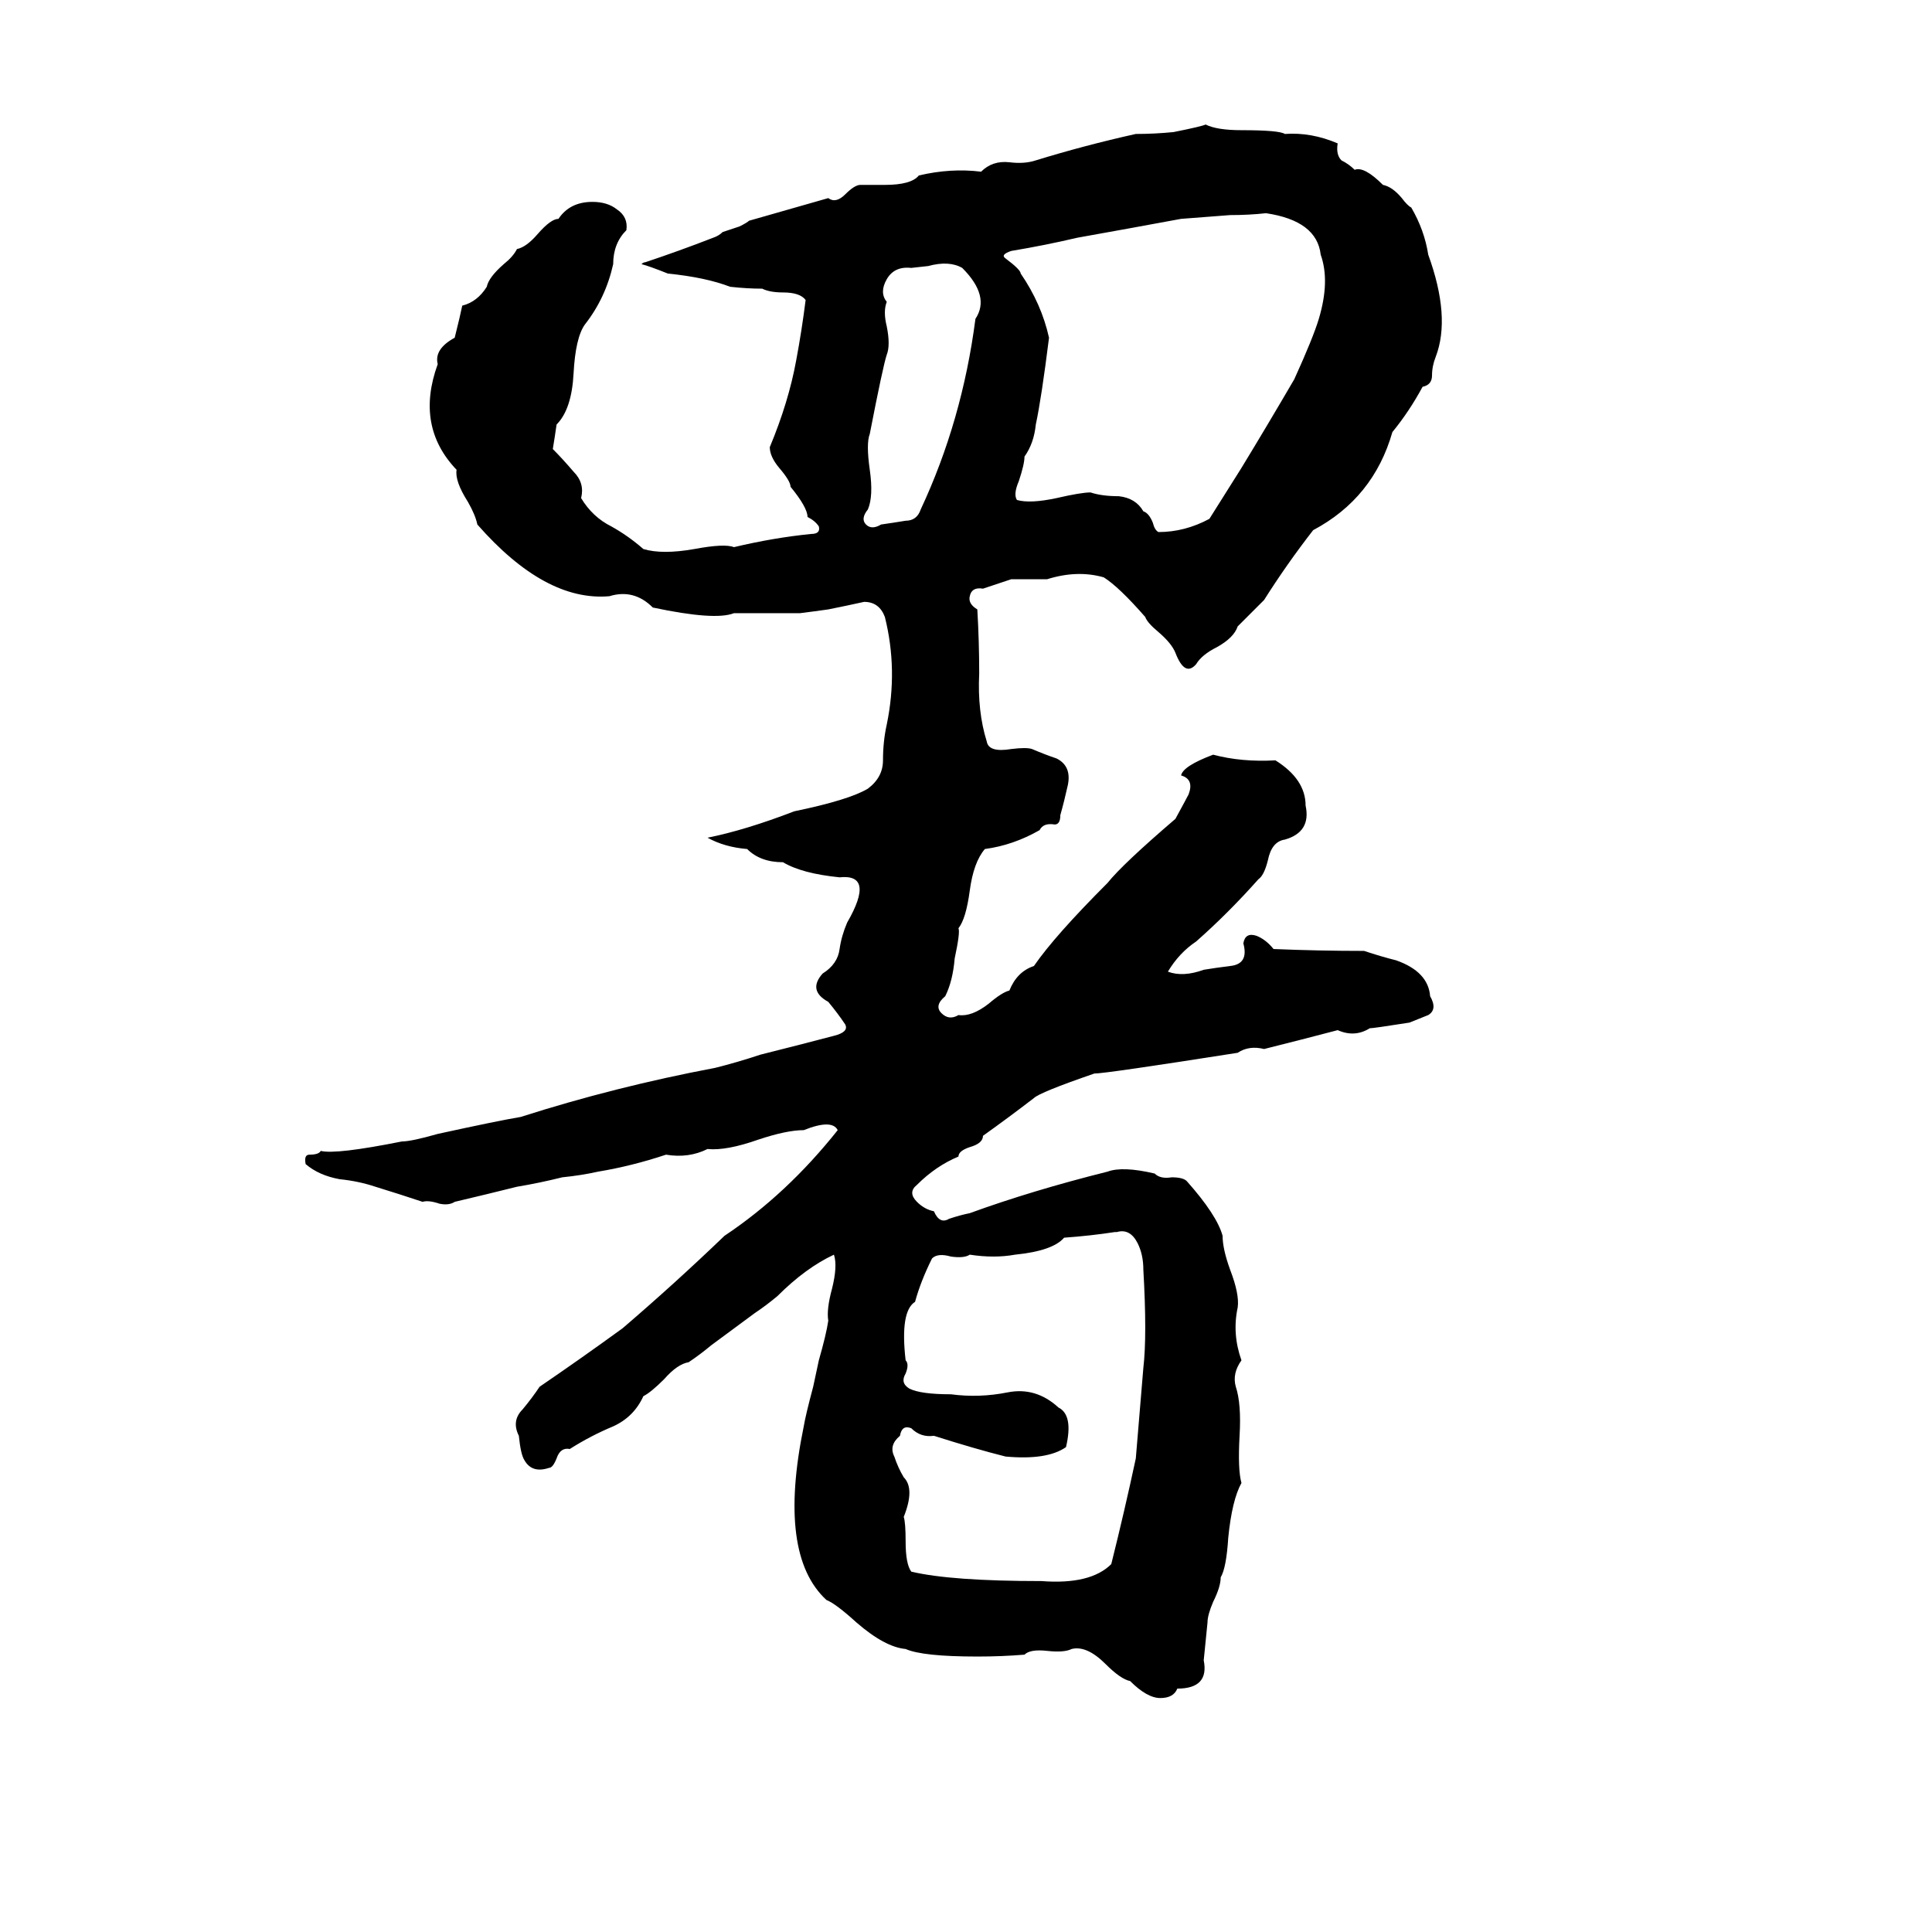 <svg xmlns="http://www.w3.org/2000/svg" viewBox="0 -800 1024 1024">
	<path fill="#000000" d="M639 -734Q645 -731 658 -731Q678 -731 681 -729Q695 -730 709 -724Q708 -718 711 -715Q715 -713 718 -710Q723 -712 733 -702Q738 -701 743 -695Q746 -691 748 -690Q755 -678 757 -665Q769 -632 761 -611Q759 -606 759 -601Q759 -596 754 -595Q747 -582 738 -571Q728 -536 696 -519Q682 -501 670 -482Q663 -475 656 -468Q654 -462 645 -457Q637 -453 634 -448Q628 -441 623 -454Q621 -459 614 -465Q608 -470 607 -473Q593 -489 585 -494Q571 -498 555 -493Q546 -493 536 -493L521 -488Q515 -489 514 -484Q513 -480 518 -477Q519 -460 519 -443Q518 -423 523 -407Q524 -401 536 -403Q544 -404 547 -403Q554 -400 560 -398Q568 -394 566 -384Q564 -375 562 -368Q562 -363 559 -363Q553 -364 551 -360Q537 -352 522 -350Q516 -343 514 -328Q512 -313 508 -308Q509 -306 506 -292Q505 -280 501 -272Q495 -267 499 -263Q503 -259 508 -262Q515 -261 524 -268Q531 -274 535 -275Q539 -285 548 -288Q559 -304 587 -332Q595 -342 623 -366Q629 -377 630 -379Q633 -387 626 -389Q627 -394 643 -400Q658 -396 676 -397Q692 -387 692 -373Q695 -359 681 -355Q674 -354 672 -344Q670 -336 667 -334Q651 -316 634 -301Q625 -295 619 -285Q627 -282 638 -286Q644 -287 652 -288Q662 -289 659 -300Q660 -306 666 -304Q671 -302 675 -297Q699 -296 723 -296Q732 -293 740 -291Q757 -285 758 -272Q762 -265 757 -262Q752 -260 747 -258Q728 -255 726 -255Q718 -250 709 -254Q690 -249 670 -244Q662 -246 656 -242Q586 -231 580 -231Q551 -221 548 -218Q535 -208 521 -198Q521 -194 514 -192Q508 -190 508 -187Q496 -182 486 -172Q481 -168 486 -163Q490 -159 495 -158Q498 -151 503 -154Q509 -156 514 -157Q547 -169 587 -179Q595 -182 612 -178Q615 -175 621 -176Q627 -176 629 -174Q645 -156 648 -145Q648 -138 652 -127Q657 -114 656 -107Q653 -93 658 -79Q653 -72 655 -65Q658 -56 657 -39Q656 -21 658 -14Q653 -5 651 15Q650 31 647 36Q647 41 643 49Q640 56 640 60Q639 70 638 80Q641 95 624 95Q622 100 615 100Q608 100 599 91Q594 90 586 82Q576 72 568 74Q564 76 555 75Q546 74 543 77Q531 78 518 78Q489 78 480 74Q469 73 454 60Q443 50 438 48Q412 24 426 -44Q427 -50 431 -65L434 -79Q438 -93 439 -100Q438 -106 441 -117Q444 -129 442 -135Q427 -128 412 -113Q406 -108 400 -104L377 -87Q371 -82 365 -78Q359 -77 352 -69Q345 -62 341 -60Q336 -49 325 -44Q313 -39 302 -32Q297 -33 295 -27Q293 -22 291 -22Q282 -19 278 -26Q276 -29 275 -39Q271 -47 277 -53Q282 -59 286 -65Q308 -80 330 -96Q358 -120 384 -145Q417 -167 444 -201Q441 -207 426 -201Q417 -201 402 -196Q385 -190 375 -191Q365 -186 353 -188Q335 -182 317 -179Q308 -177 298 -176Q286 -173 274 -171Q258 -167 241 -163Q238 -161 233 -162Q227 -164 224 -163Q212 -167 199 -171Q190 -174 180 -175Q169 -177 162 -183Q161 -188 164 -188Q169 -188 170 -190Q178 -188 213 -195Q218 -195 232 -199Q264 -206 276 -208Q326 -224 379 -234Q391 -237 403 -241Q423 -246 442 -251Q450 -253 448 -257Q444 -263 439 -269Q428 -275 436 -284Q444 -289 445 -297Q446 -304 449 -311Q464 -337 445 -335Q425 -337 415 -343Q403 -343 396 -350Q384 -351 375 -356Q395 -360 421 -370Q450 -376 460 -382Q468 -388 468 -397Q468 -407 470 -416Q476 -445 469 -473Q466 -481 458 -481Q449 -479 439 -477Q432 -476 424 -475Q407 -475 389 -475Q379 -471 346 -478Q336 -488 323 -484Q289 -481 253 -522Q252 -527 248 -534Q241 -545 242 -551Q220 -574 232 -607Q230 -615 241 -621Q244 -633 245 -638Q253 -640 258 -648Q259 -653 267 -660Q272 -664 274 -668Q279 -669 285 -676Q292 -684 296 -684Q302 -693 314 -693Q322 -693 327 -689Q333 -685 332 -678Q325 -671 325 -660Q321 -642 310 -628Q305 -621 304 -602Q303 -583 295 -575Q294 -568 293 -562Q298 -557 304 -550Q310 -544 308 -536Q314 -526 324 -521Q333 -516 341 -509Q351 -506 368 -509Q384 -512 389 -510Q410 -515 430 -517Q435 -517 434 -521Q432 -524 428 -526Q428 -531 419 -542Q419 -545 413 -552Q408 -558 408 -563Q418 -587 422 -609Q425 -625 427 -641Q424 -645 415 -645Q408 -645 404 -647Q396 -647 387 -648Q374 -653 354 -655Q344 -659 340 -660Q341 -661 342 -661Q360 -667 378 -674Q381 -675 383 -677L392 -680Q396 -682 397 -683Q418 -689 439 -695Q443 -692 448 -697Q453 -702 456 -702Q463 -702 469 -702Q483 -702 487 -707Q504 -711 520 -709Q526 -715 535 -714Q543 -713 549 -715Q575 -723 602 -729Q612 -729 622 -730Q637 -733 639 -734ZM652 -686L626 -684Q599 -679 571 -674Q554 -670 536 -667Q530 -665 533 -663Q541 -657 541 -655Q552 -639 556 -621Q552 -589 549 -575Q548 -565 543 -558Q543 -554 540 -545Q537 -538 539 -535Q546 -533 560 -536Q573 -539 578 -539Q584 -537 593 -537Q602 -536 606 -529Q609 -528 611 -523Q612 -519 614 -518Q628 -518 641 -525L658 -552Q672 -575 686 -599Q696 -621 699 -631Q705 -651 700 -665Q698 -683 671 -687Q662 -686 652 -686ZM492 -659L483 -658Q474 -659 470 -652Q466 -645 470 -640Q468 -635 470 -627Q472 -617 470 -612Q468 -606 461 -570Q459 -565 461 -551Q463 -537 460 -530Q456 -525 459 -522Q462 -519 467 -522Q474 -523 480 -524Q486 -524 488 -530Q510 -577 517 -631Q525 -643 510 -658Q503 -662 492 -659ZM592 -147H591Q578 -145 564 -144Q558 -137 538 -135Q527 -133 514 -135Q511 -133 504 -134Q497 -136 494 -133Q488 -121 485 -110Q477 -105 480 -79Q482 -77 480 -72Q477 -67 482 -64Q488 -61 504 -61Q519 -59 534 -62Q549 -65 561 -54Q569 -50 565 -33Q555 -26 533 -28Q517 -32 495 -39Q488 -38 483 -43Q478 -45 477 -39Q471 -34 474 -28Q476 -22 479 -17Q485 -11 479 4Q480 7 480 17Q480 29 483 33Q504 38 552 38Q578 40 589 29Q596 1 602 -27Q604 -51 606 -75Q608 -92 606 -127Q606 -135 603 -141Q599 -149 592 -147Z"/>
</svg>